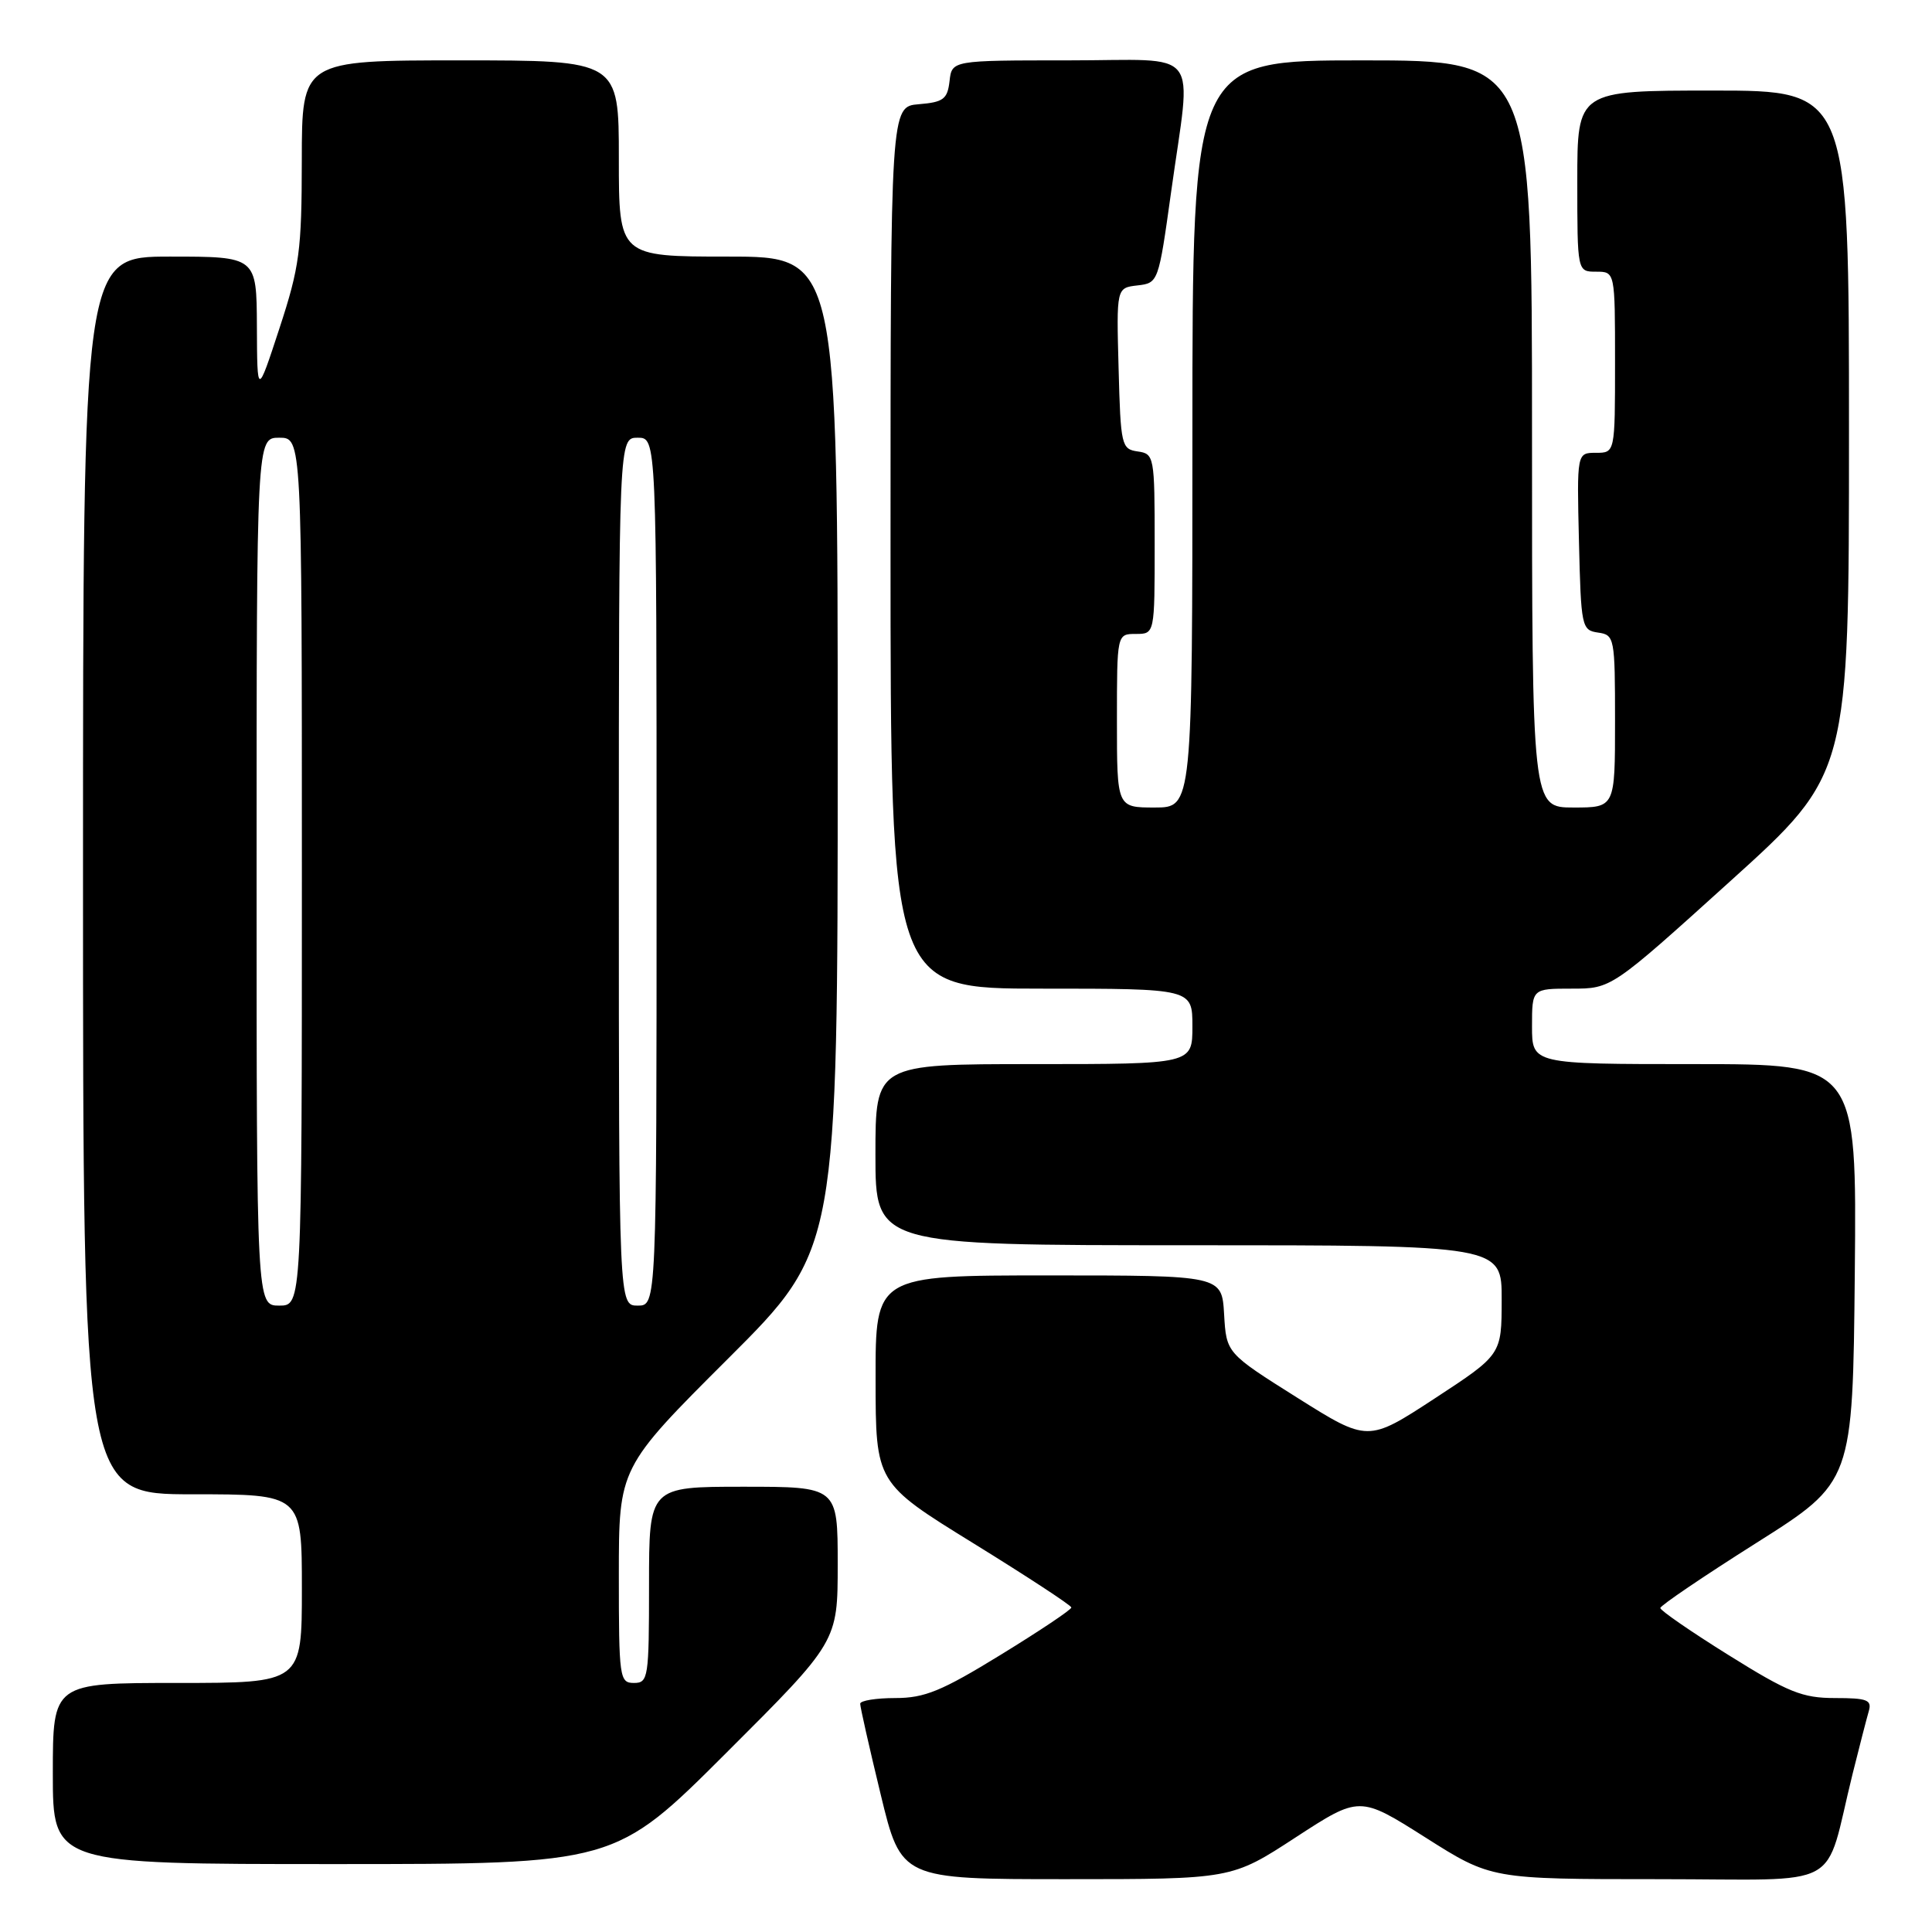 <?xml version="1.0" encoding="UTF-8" standalone="no"?>
<!DOCTYPE svg PUBLIC "-//W3C//DTD SVG 1.1//EN" "http://www.w3.org/Graphics/SVG/1.1/DTD/svg11.dtd" >
<svg xmlns="http://www.w3.org/2000/svg" xmlns:xlink="http://www.w3.org/1999/xlink" version="1.1" viewBox="0 0 256 256">
 <g >
 <path fill="currentColor"
d=" M 171.67 243.47 C 180.15 237.95 180.15 237.95 188.87 243.47 C 197.59 249.00 197.59 249.00 219.76 249.00 C 244.81 249.00 241.58 250.76 245.49 235.00 C 246.38 231.43 247.34 227.71 247.62 226.75 C 248.06 225.25 247.43 225.00 243.15 225.00 C 238.82 225.00 236.96 224.25 229.08 219.33 C 224.09 216.22 220.00 213.40 220.00 213.07 C 220.00 212.75 225.74 208.86 232.75 204.43 C 245.50 196.37 245.50 196.37 245.77 168.69 C 246.03 141.00 246.03 141.00 224.52 141.00 C 203.00 141.00 203.00 141.00 203.00 136.00 C 203.00 131.00 203.00 131.00 208.26 131.00 C 213.52 131.00 213.52 131.00 229.26 116.77 C 245.00 102.55 245.00 102.55 245.00 57.27 C 245.00 12.00 245.00 12.00 227.00 12.00 C 209.00 12.00 209.00 12.00 209.00 24.00 C 209.00 36.00 209.00 36.00 211.50 36.00 C 214.00 36.00 214.00 36.00 214.00 48.00 C 214.00 60.00 214.00 60.00 211.47 60.00 C 208.94 60.00 208.94 60.00 209.22 71.75 C 209.49 83.08 209.58 83.51 211.75 83.82 C 213.93 84.13 214.00 84.48 214.00 95.57 C 214.00 107.00 214.00 107.00 208.50 107.00 C 203.00 107.00 203.00 107.00 203.00 57.50 C 203.00 8.00 203.00 8.00 180.50 8.00 C 158.00 8.00 158.00 8.00 158.00 57.50 C 158.00 107.00 158.00 107.00 153.00 107.00 C 148.00 107.00 148.00 107.00 148.00 95.50 C 148.00 84.00 148.00 84.00 150.50 84.00 C 153.00 84.00 153.00 84.00 153.00 72.07 C 153.00 60.46 152.94 60.13 150.75 59.82 C 148.60 59.51 148.49 59.04 148.22 48.82 C 147.93 38.14 147.93 38.14 150.72 37.82 C 153.48 37.50 153.51 37.42 155.17 25.50 C 157.89 5.90 159.52 8.00 141.57 8.00 C 126.13 8.00 126.13 8.00 125.82 10.75 C 125.54 13.14 125.01 13.54 121.75 13.81 C 118.00 14.12 118.00 14.12 118.00 72.56 C 118.00 131.00 118.00 131.00 138.00 131.00 C 158.00 131.00 158.00 131.00 158.00 136.00 C 158.00 141.00 158.00 141.00 137.00 141.00 C 116.00 141.00 116.00 141.00 116.00 153.00 C 116.00 165.00 116.00 165.00 157.50 165.00 C 199.00 165.00 199.00 165.00 198.98 172.25 C 198.97 179.50 198.97 179.50 190.11 185.30 C 181.25 191.09 181.25 191.09 171.87 185.19 C 162.50 179.29 162.50 179.29 162.20 174.14 C 161.90 169.00 161.90 169.00 138.95 169.00 C 116.00 169.00 116.00 169.00 116.02 182.75 C 116.03 196.50 116.03 196.50 128.99 204.50 C 136.11 208.90 141.95 212.72 141.96 213.00 C 141.98 213.28 137.78 216.09 132.63 219.25 C 124.77 224.08 122.52 225.00 118.63 225.00 C 116.09 225.00 113.99 225.34 113.98 225.75 C 113.97 226.16 115.19 231.56 116.69 237.75 C 119.41 249.00 119.41 249.00 141.30 249.00 C 163.19 249.00 163.19 249.00 171.67 243.47 Z  M 96.24 232.26 C 111.00 217.53 111.00 217.53 111.00 207.26 C 111.00 197.00 111.00 197.00 98.50 197.00 C 86.00 197.00 86.00 197.00 86.00 210.00 C 86.00 222.33 85.90 223.00 84.00 223.00 C 82.09 223.00 82.00 222.33 82.00 208.74 C 82.00 194.47 82.00 194.47 96.50 180.00 C 111.00 165.53 111.00 165.53 111.00 99.76 C 111.00 34.00 111.00 34.00 96.50 34.00 C 82.00 34.00 82.00 34.00 82.00 21.00 C 82.00 8.00 82.00 8.00 61.00 8.00 C 40.00 8.00 40.00 8.00 39.99 21.25 C 39.98 33.20 39.69 35.38 37.03 43.50 C 34.08 52.50 34.08 52.50 34.04 43.25 C 34.00 34.00 34.00 34.00 22.50 34.00 C 11.00 34.00 11.00 34.00 11.00 116.00 C 11.00 198.00 11.00 198.00 25.50 198.00 C 40.00 198.00 40.00 198.00 40.00 210.50 C 40.00 223.00 40.00 223.00 23.50 223.00 C 7.00 223.00 7.00 223.00 7.00 235.00 C 7.00 247.00 7.00 247.00 44.24 247.00 C 81.48 247.00 81.48 247.00 96.24 232.26 Z  M 34.00 115.50 C 34.00 58.00 34.00 58.00 37.00 58.00 C 40.00 58.00 40.00 58.00 40.00 115.50 C 40.00 173.00 40.00 173.00 37.00 173.00 C 34.00 173.00 34.00 173.00 34.00 115.50 Z  M 82.00 115.50 C 82.00 58.00 82.00 58.00 84.50 58.00 C 87.00 58.00 87.00 58.00 87.00 115.50 C 87.00 173.00 87.00 173.00 84.50 173.00 C 82.00 173.00 82.00 173.00 82.00 115.50 Z "/>
</g>
</svg>